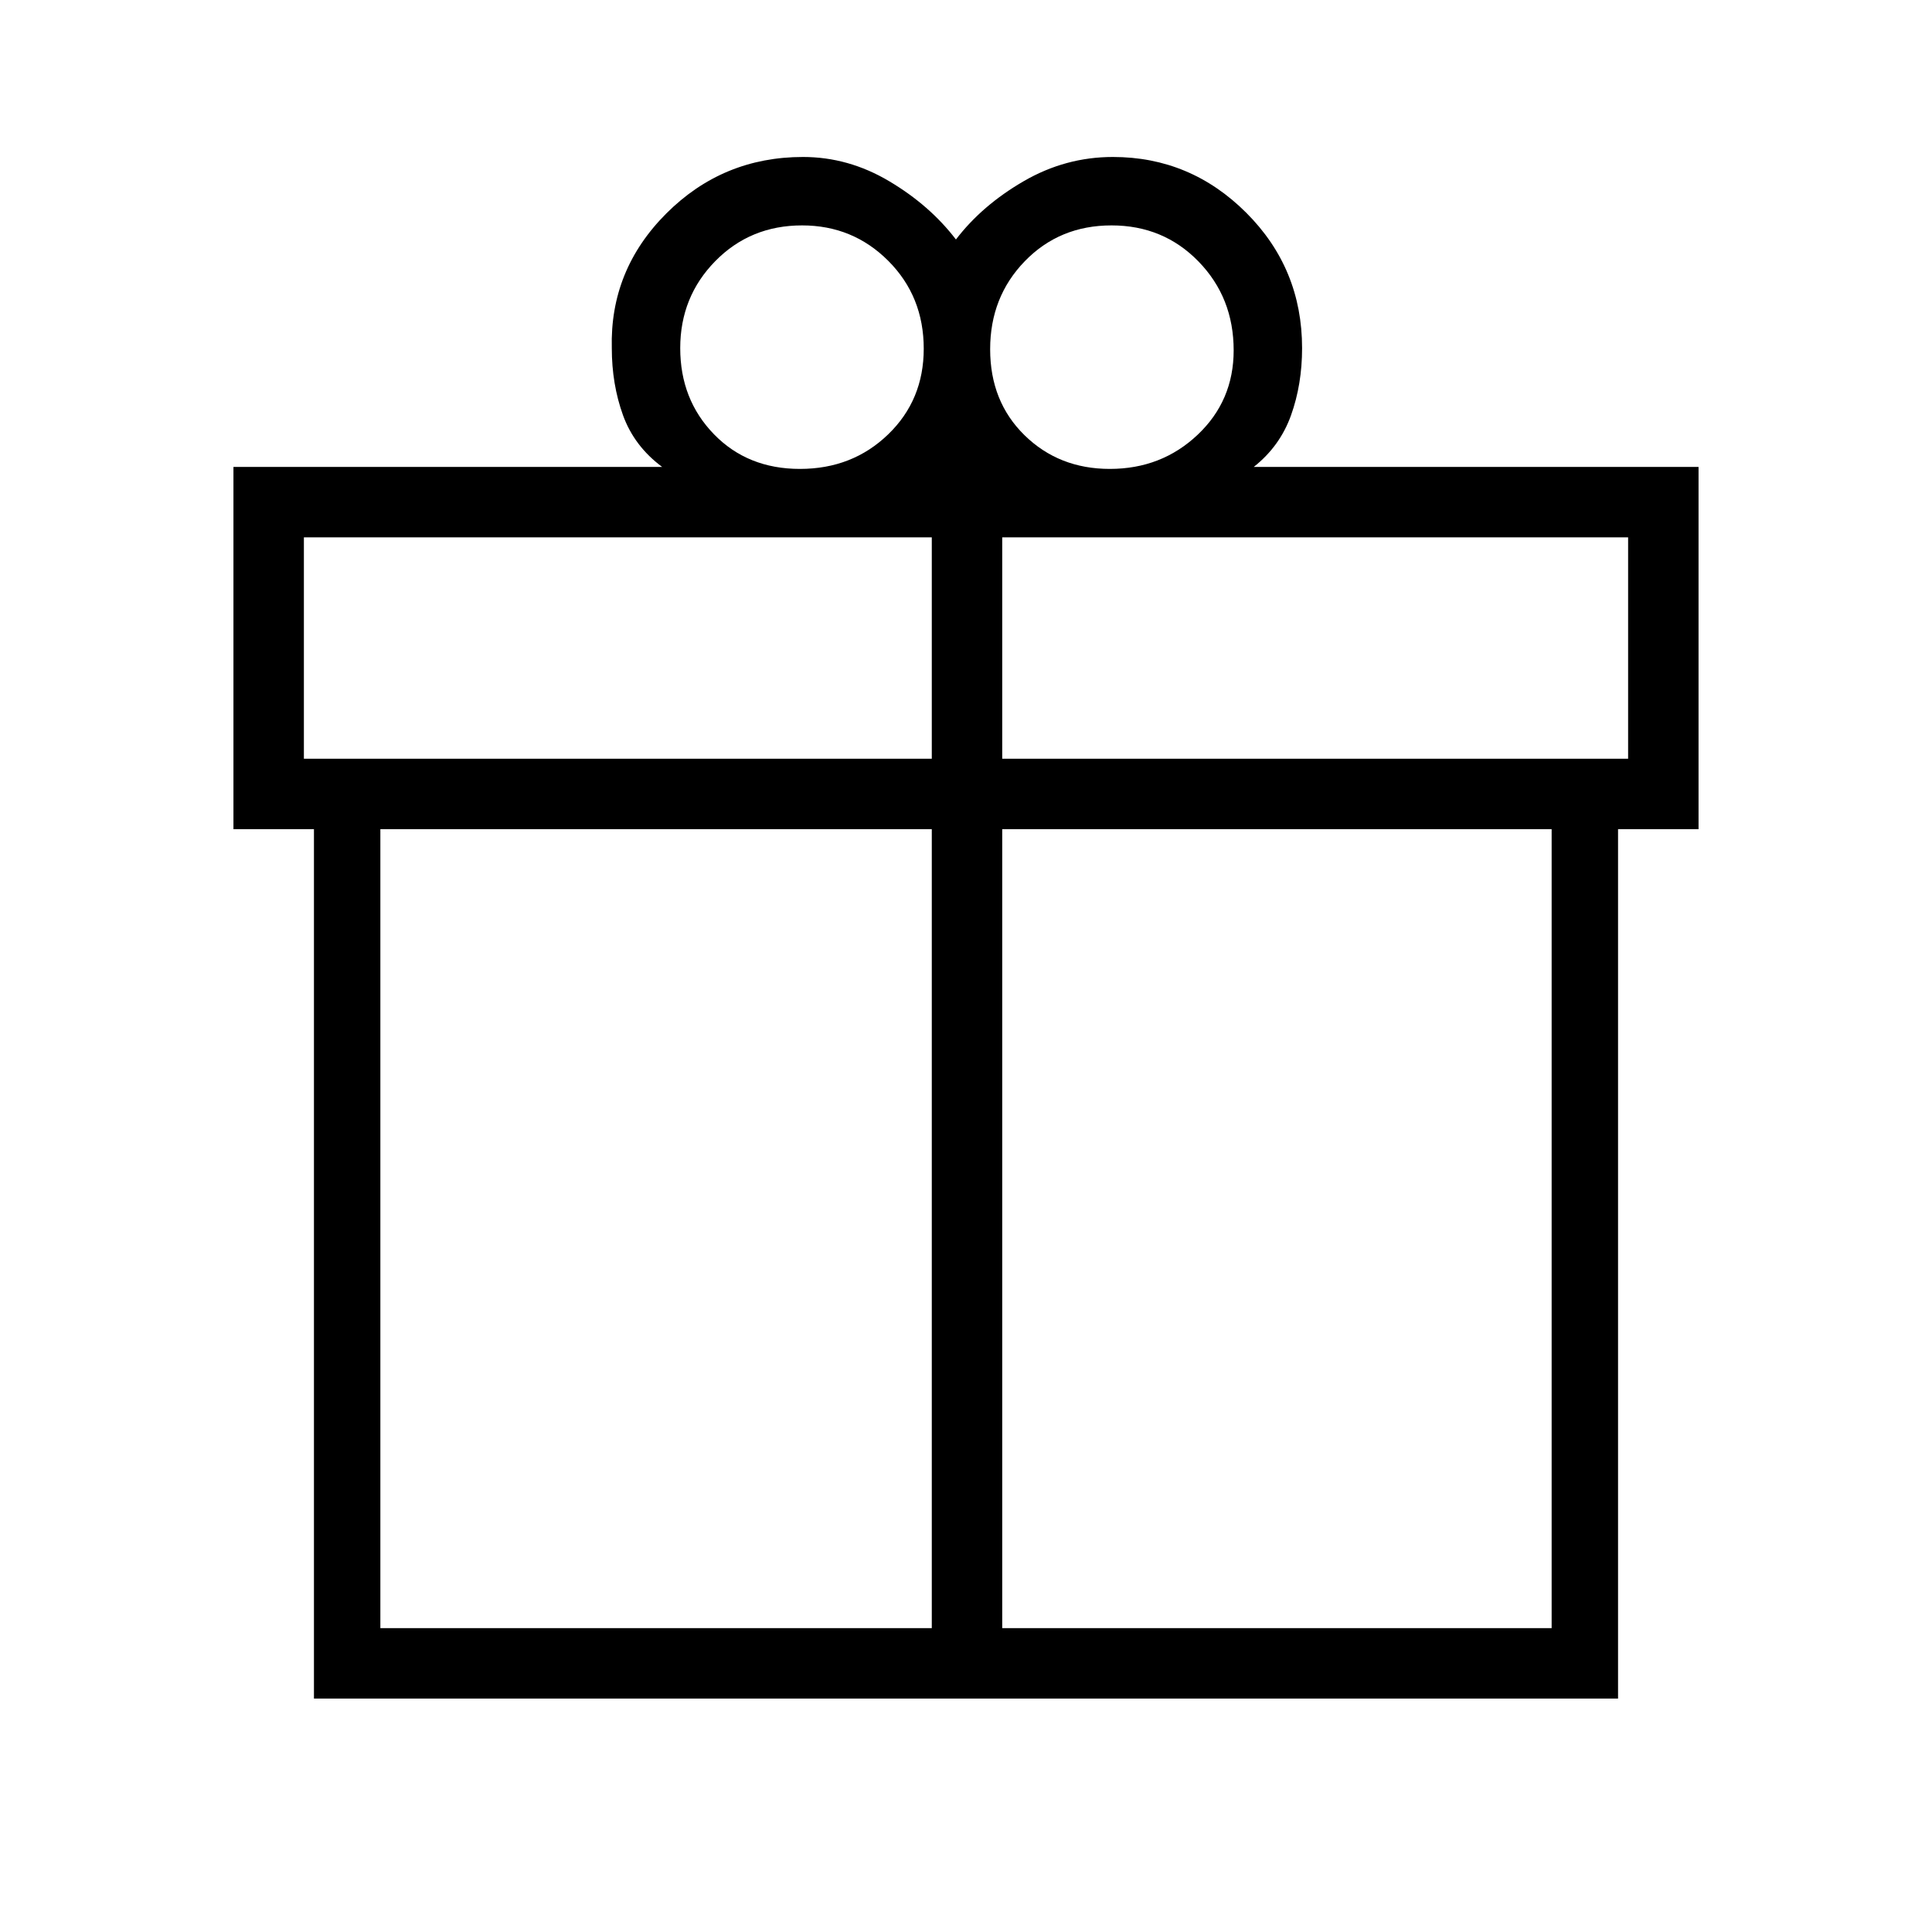 <svg xmlns="http://www.w3.org/2000/svg" height="48" viewBox="0 -960 960 960" width="48"><path d="M156-116v-432h-40v-180h213q-13.87-10.31-19.44-25.7Q304-769.1 304-787q-1-38.83 27.08-66.92Q359.17-882 399-882q22.54 0 42.77 12Q462-858 475-841q13-17 33.73-29 20.73-12 44.27-12 38.5 0 66.25 27.71T647-787q0 18-5.5 33.36T623-728h221v180h-40v432H156Zm396.3-732q-25.8 0-43.05 17.76Q492-812.48 492-786.47t17.09 42.74Q526.18-727 551.45-727q25.69 0 43.62-16.94Q613-760.87 613-785.91q0-26.19-17.45-44.14T552.3-848ZM338-787.01q0 25.51 16.74 42.76Q371.48-727 397.49-727t43.76-17.09Q459-761.18 459-786.74q0-25.97-17.59-43.62Q423.82-848 398.55-848q-25.69 0-43.12 17.74Q338-812.52 338-787.01ZM151-693v110h312v-110H151Zm312 542v-397H189v397h274Zm35 0h273v-397H498v397Zm311-432v-110H498v110h311Z"/></svg>